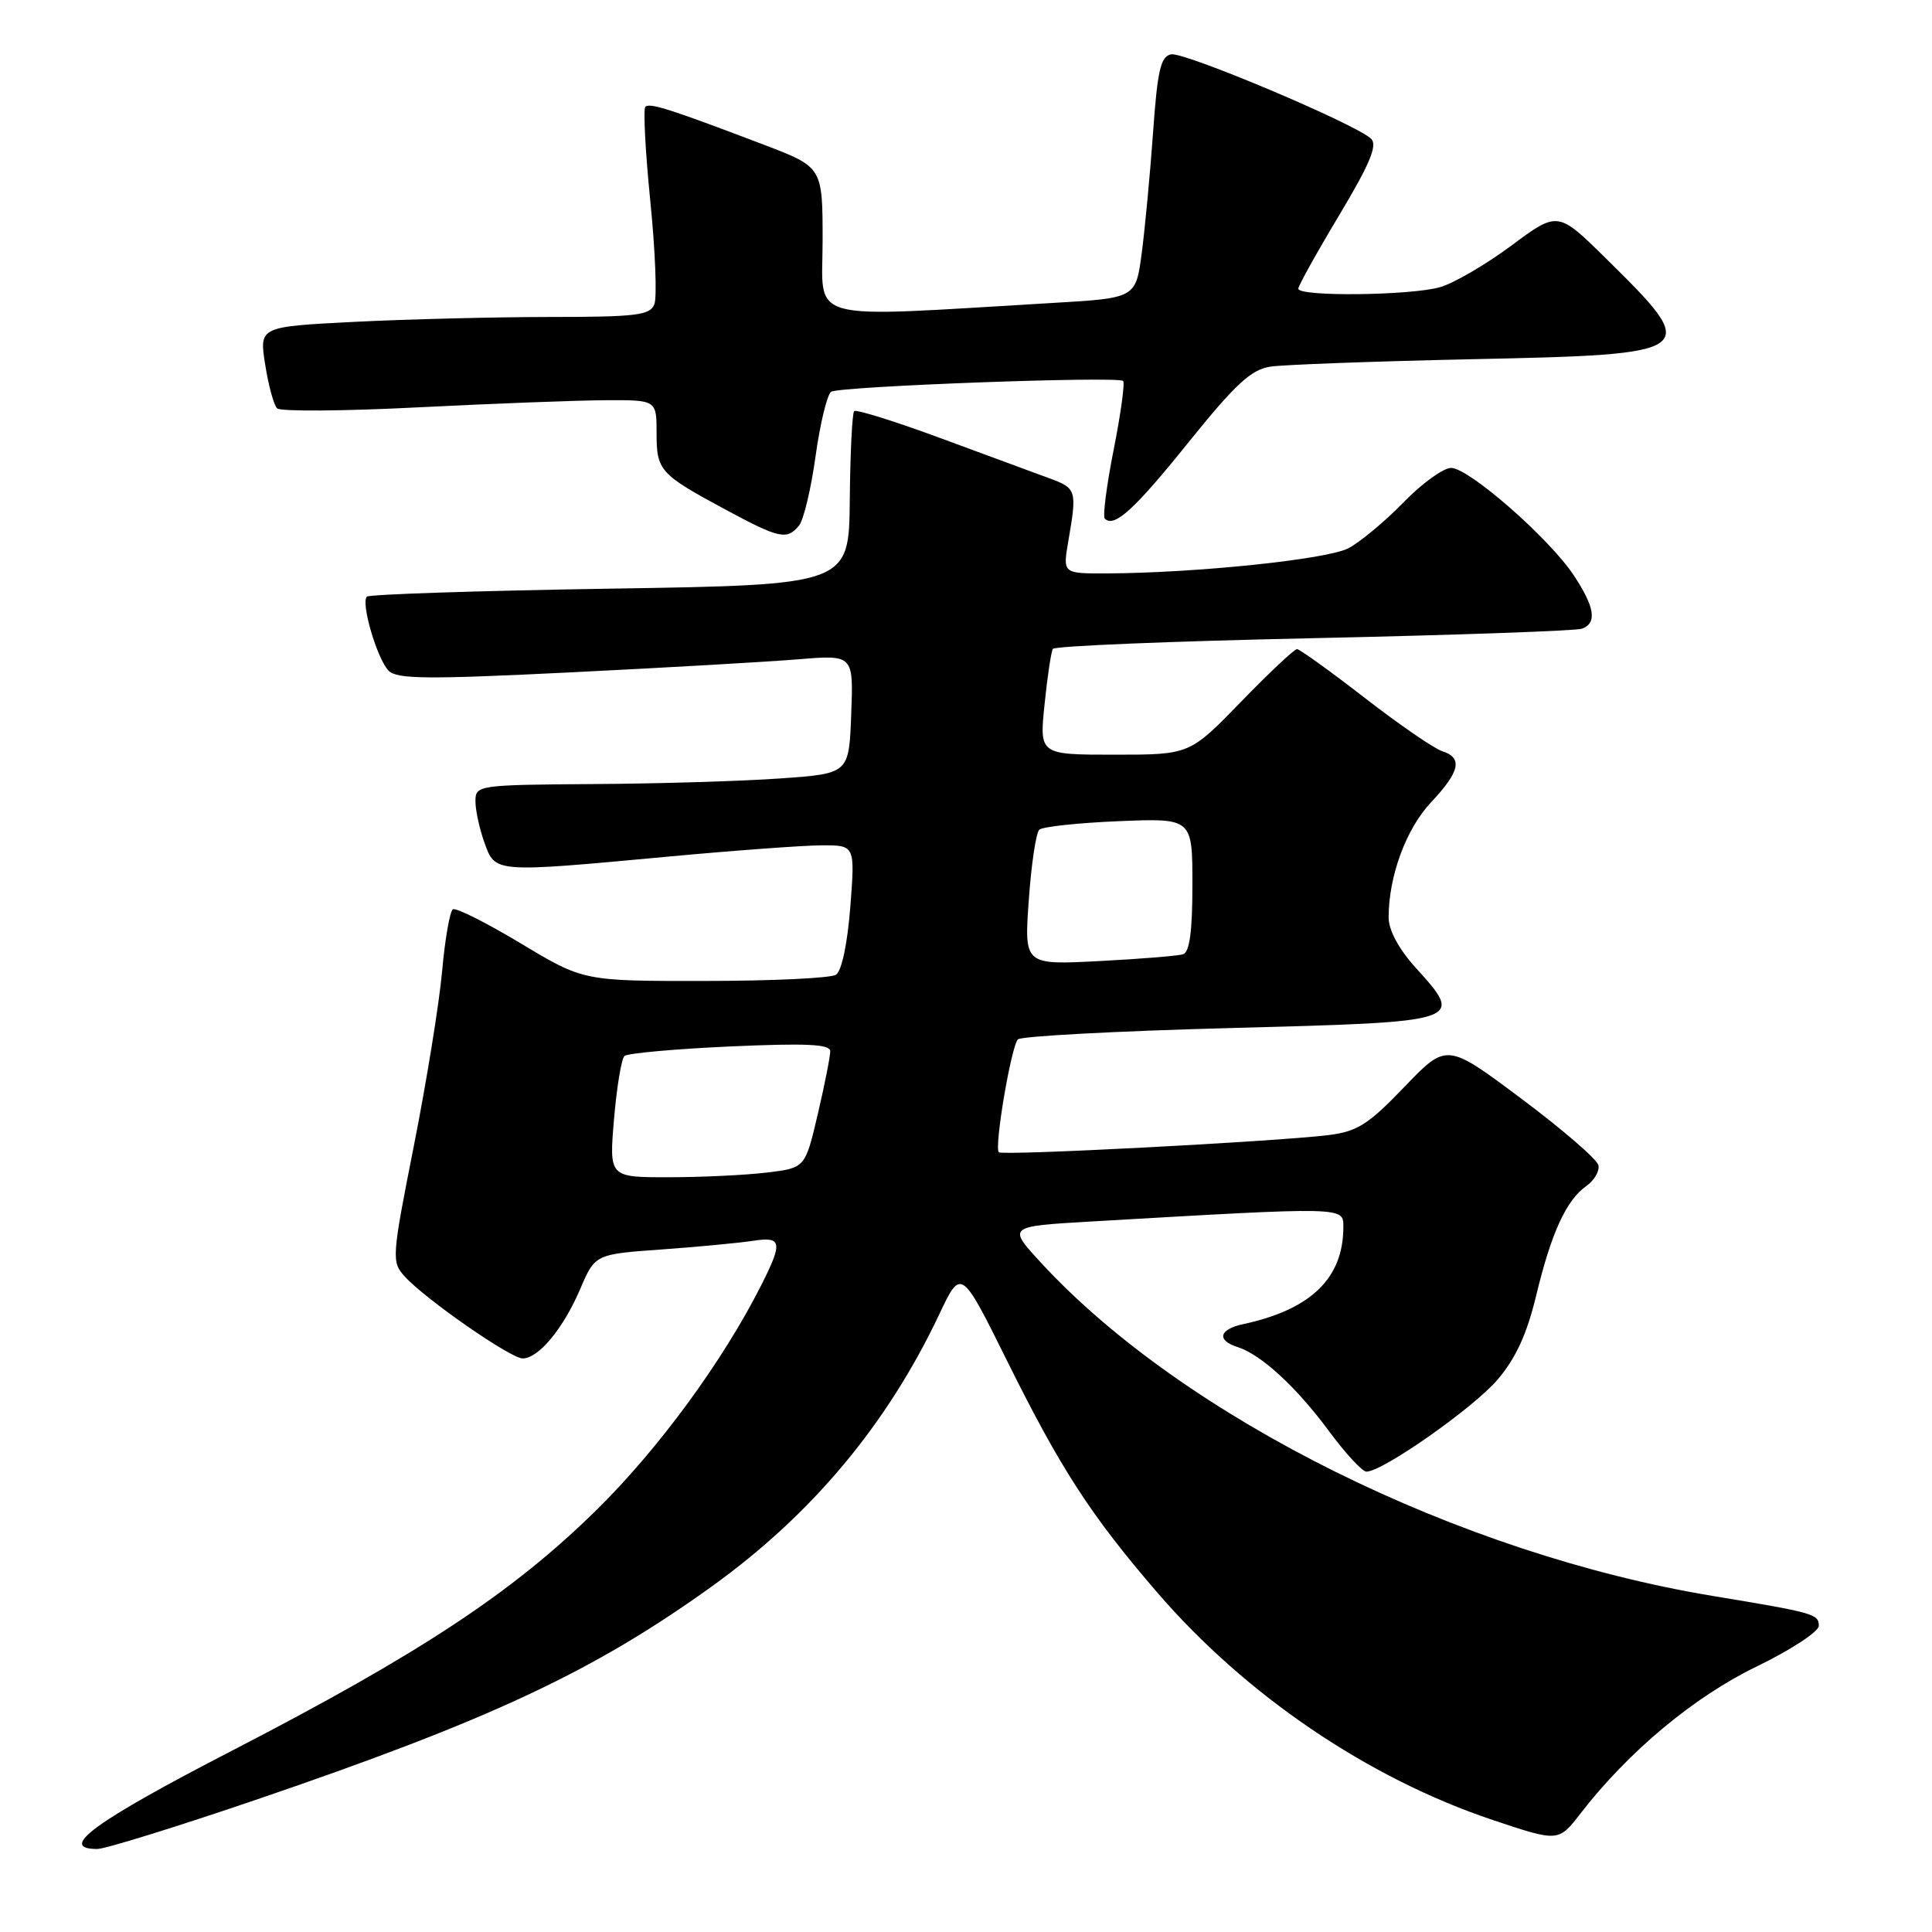 <?xml version="1.0" encoding="UTF-8" standalone="no"?>
<!DOCTYPE svg PUBLIC "-//W3C//DTD SVG 1.1//EN" "http://www.w3.org/Graphics/SVG/1.1/DTD/svg11.dtd" >
<svg xmlns="http://www.w3.org/2000/svg" xmlns:xlink="http://www.w3.org/1999/xlink" version="1.1" viewBox="0 0 256 256">
 <g >
 <path fill="currentColor"
d=" M 33.83 238.51 C 64.97 227.89 78.62 221.50 94.36 210.18 C 107.59 200.66 117.54 188.75 124.43 174.21 C 127.35 168.03 127.35 168.03 133.43 180.29 C 140.54 194.63 144.51 200.76 153.33 211.00 C 165.08 224.64 181.30 235.64 197.83 241.17 C 206.50 244.07 206.50 244.07 209.43 240.29 C 215.76 232.10 224.46 224.84 232.75 220.83 C 237.29 218.63 241.00 216.20 241.00 215.43 C 241.00 213.87 240.36 213.69 227.00 211.48 C 193.32 205.92 156.85 187.84 137.95 167.33 C 133.50 162.50 133.50 162.50 144.50 161.86 C 178.48 159.89 178.00 159.88 178.00 162.60 C 178.00 169.36 173.71 173.52 164.75 175.45 C 161.52 176.14 161.16 177.60 164.01 178.50 C 167.11 179.49 171.79 183.80 176.12 189.66 C 178.29 192.60 180.51 195.00 181.06 195.00 C 183.20 195.00 195.18 186.60 198.41 182.84 C 200.85 179.98 202.31 176.81 203.55 171.67 C 205.56 163.34 207.53 159.04 210.20 157.15 C 211.25 156.41 211.97 155.18 211.80 154.40 C 211.64 153.63 207.04 149.66 201.60 145.59 C 191.70 138.18 191.70 138.18 186.10 144.01 C 181.29 149.02 179.86 149.93 176.00 150.41 C 168.99 151.27 132.82 153.16 132.35 152.68 C 131.71 152.05 133.99 138.62 134.88 137.72 C 135.31 137.30 147.99 136.62 163.06 136.22 C 194.10 135.40 194.08 135.41 187.56 128.20 C 185.34 125.74 184.00 123.25 184.00 121.57 C 184.00 116.10 186.32 109.80 189.64 106.29 C 193.46 102.23 193.85 100.40 191.08 99.53 C 190.03 99.19 185.41 96.02 180.83 92.47 C 176.25 88.92 172.21 86.02 171.86 86.01 C 171.51 86.01 168.16 89.15 164.43 93.00 C 157.64 100.00 157.64 100.00 147.68 100.00 C 137.72 100.00 137.72 100.00 138.41 93.33 C 138.78 89.66 139.28 86.35 139.51 85.98 C 139.75 85.60 155.32 84.96 174.12 84.56 C 192.92 84.15 208.91 83.59 209.65 83.30 C 211.64 82.54 211.31 80.42 208.53 76.23 C 205.28 71.32 194.63 62.00 192.28 62.00 C 191.25 62.00 188.41 64.06 185.96 66.58 C 183.51 69.10 180.22 71.83 178.66 72.65 C 175.86 74.12 158.47 75.93 146.66 75.98 C 140.82 76.00 140.82 76.00 141.55 71.75 C 142.73 64.91 142.66 64.70 139.00 63.36 C 137.07 62.65 130.59 60.26 124.58 58.04 C 118.57 55.82 113.44 54.22 113.18 54.48 C 112.92 54.75 112.66 60.03 112.60 66.23 C 112.50 77.50 112.50 77.50 80.83 78.00 C 63.42 78.28 48.92 78.75 48.61 79.06 C 47.79 79.87 49.96 87.28 51.48 88.86 C 52.58 90.00 56.59 90.03 75.65 89.09 C 88.22 88.47 101.78 87.69 105.79 87.36 C 113.09 86.76 113.09 86.76 112.79 94.63 C 112.50 102.50 112.50 102.50 103.50 103.14 C 98.55 103.50 87.41 103.84 78.75 103.89 C 63.27 104.00 63.00 104.04 63.00 106.18 C 63.00 107.38 63.54 109.85 64.20 111.68 C 65.64 115.67 65.41 115.65 88.50 113.51 C 97.30 112.69 106.48 112.02 108.90 112.01 C 113.30 112.00 113.30 112.00 112.67 120.18 C 112.29 125.07 111.52 128.68 110.77 129.16 C 110.07 129.61 102.26 129.98 93.41 129.98 C 77.32 130.00 77.32 130.00 69.03 125.02 C 64.47 122.28 60.42 120.24 60.01 120.49 C 59.61 120.74 58.96 124.44 58.58 128.72 C 58.19 133.00 56.51 143.39 54.84 151.82 C 51.91 166.63 51.87 167.20 53.62 169.13 C 56.33 172.13 67.66 180.00 69.25 180.00 C 71.36 180.00 74.62 176.06 76.86 170.85 C 78.85 166.19 78.85 166.19 87.67 165.56 C 92.53 165.21 97.96 164.69 99.75 164.42 C 103.61 163.81 103.76 164.58 100.87 170.29 C 95.79 180.36 87.22 192.05 78.99 200.13 C 67.88 211.04 55.66 219.10 30.75 231.97 C 12.53 241.38 7.56 245.00 12.89 245.00 C 13.93 245.00 23.35 242.08 33.83 238.51 Z  M 105.86 69.66 C 106.48 68.93 107.47 64.77 108.07 60.42 C 108.68 56.07 109.61 52.24 110.14 51.91 C 111.32 51.18 148.16 49.82 148.82 50.48 C 149.07 50.74 148.51 54.83 147.57 59.57 C 146.63 64.31 146.10 68.43 146.39 68.72 C 147.64 69.97 150.30 67.54 157.50 58.59 C 163.71 50.88 165.78 48.97 168.34 48.58 C 170.08 48.32 182.04 47.88 194.91 47.60 C 225.27 46.96 225.52 46.77 212.78 34.23 C 206.42 27.97 206.42 27.97 200.27 32.54 C 196.89 35.05 192.64 37.53 190.82 38.05 C 186.91 39.17 171.99 39.33 172.03 38.25 C 172.05 37.84 174.49 33.45 177.46 28.50 C 181.54 21.68 182.56 19.23 181.67 18.38 C 179.65 16.44 156.95 6.86 155.18 7.20 C 153.80 7.47 153.37 9.30 152.79 17.51 C 152.40 23.01 151.72 30.20 151.29 33.50 C 150.50 39.50 150.50 39.50 139.50 40.14 C 106.14 42.10 109.00 42.87 109.00 31.93 C 109.00 22.15 109.00 22.15 101.25 19.19 C 88.85 14.47 86.08 13.58 85.51 14.15 C 85.22 14.45 85.51 20.07 86.17 26.65 C 86.83 33.23 87.07 39.37 86.71 40.30 C 86.15 41.78 84.34 42.00 72.78 42.00 C 65.48 42.01 53.84 42.30 46.92 42.65 C 34.34 43.29 34.34 43.29 35.14 48.31 C 35.57 51.07 36.28 53.68 36.72 54.11 C 37.15 54.54 45.60 54.48 55.50 53.97 C 65.40 53.47 76.54 53.05 80.25 53.03 C 87.00 53.00 87.00 53.00 87.00 57.38 C 87.00 62.37 87.40 62.82 96.20 67.56 C 103.24 71.35 104.27 71.58 105.86 69.66 Z  M 81.36 148.30 C 81.72 144.06 82.34 140.29 82.75 139.92 C 83.16 139.56 89.46 138.99 96.75 138.66 C 106.82 138.21 110.00 138.36 110.01 139.28 C 110.02 139.95 109.28 143.71 108.36 147.63 C 106.69 154.76 106.69 154.76 101.60 155.37 C 98.79 155.71 92.95 155.99 88.60 155.99 C 80.71 156.00 80.71 156.00 81.36 148.30 Z  M 136.32 119.27 C 136.65 114.54 137.28 110.34 137.71 109.94 C 138.15 109.54 142.89 109.03 148.25 108.81 C 158.00 108.41 158.00 108.41 158.00 117.24 C 158.00 123.42 157.63 126.18 156.75 126.45 C 156.06 126.66 151.05 127.07 145.61 127.35 C 135.71 127.86 135.71 127.86 136.32 119.27 Z "/>
</g>
</svg>
